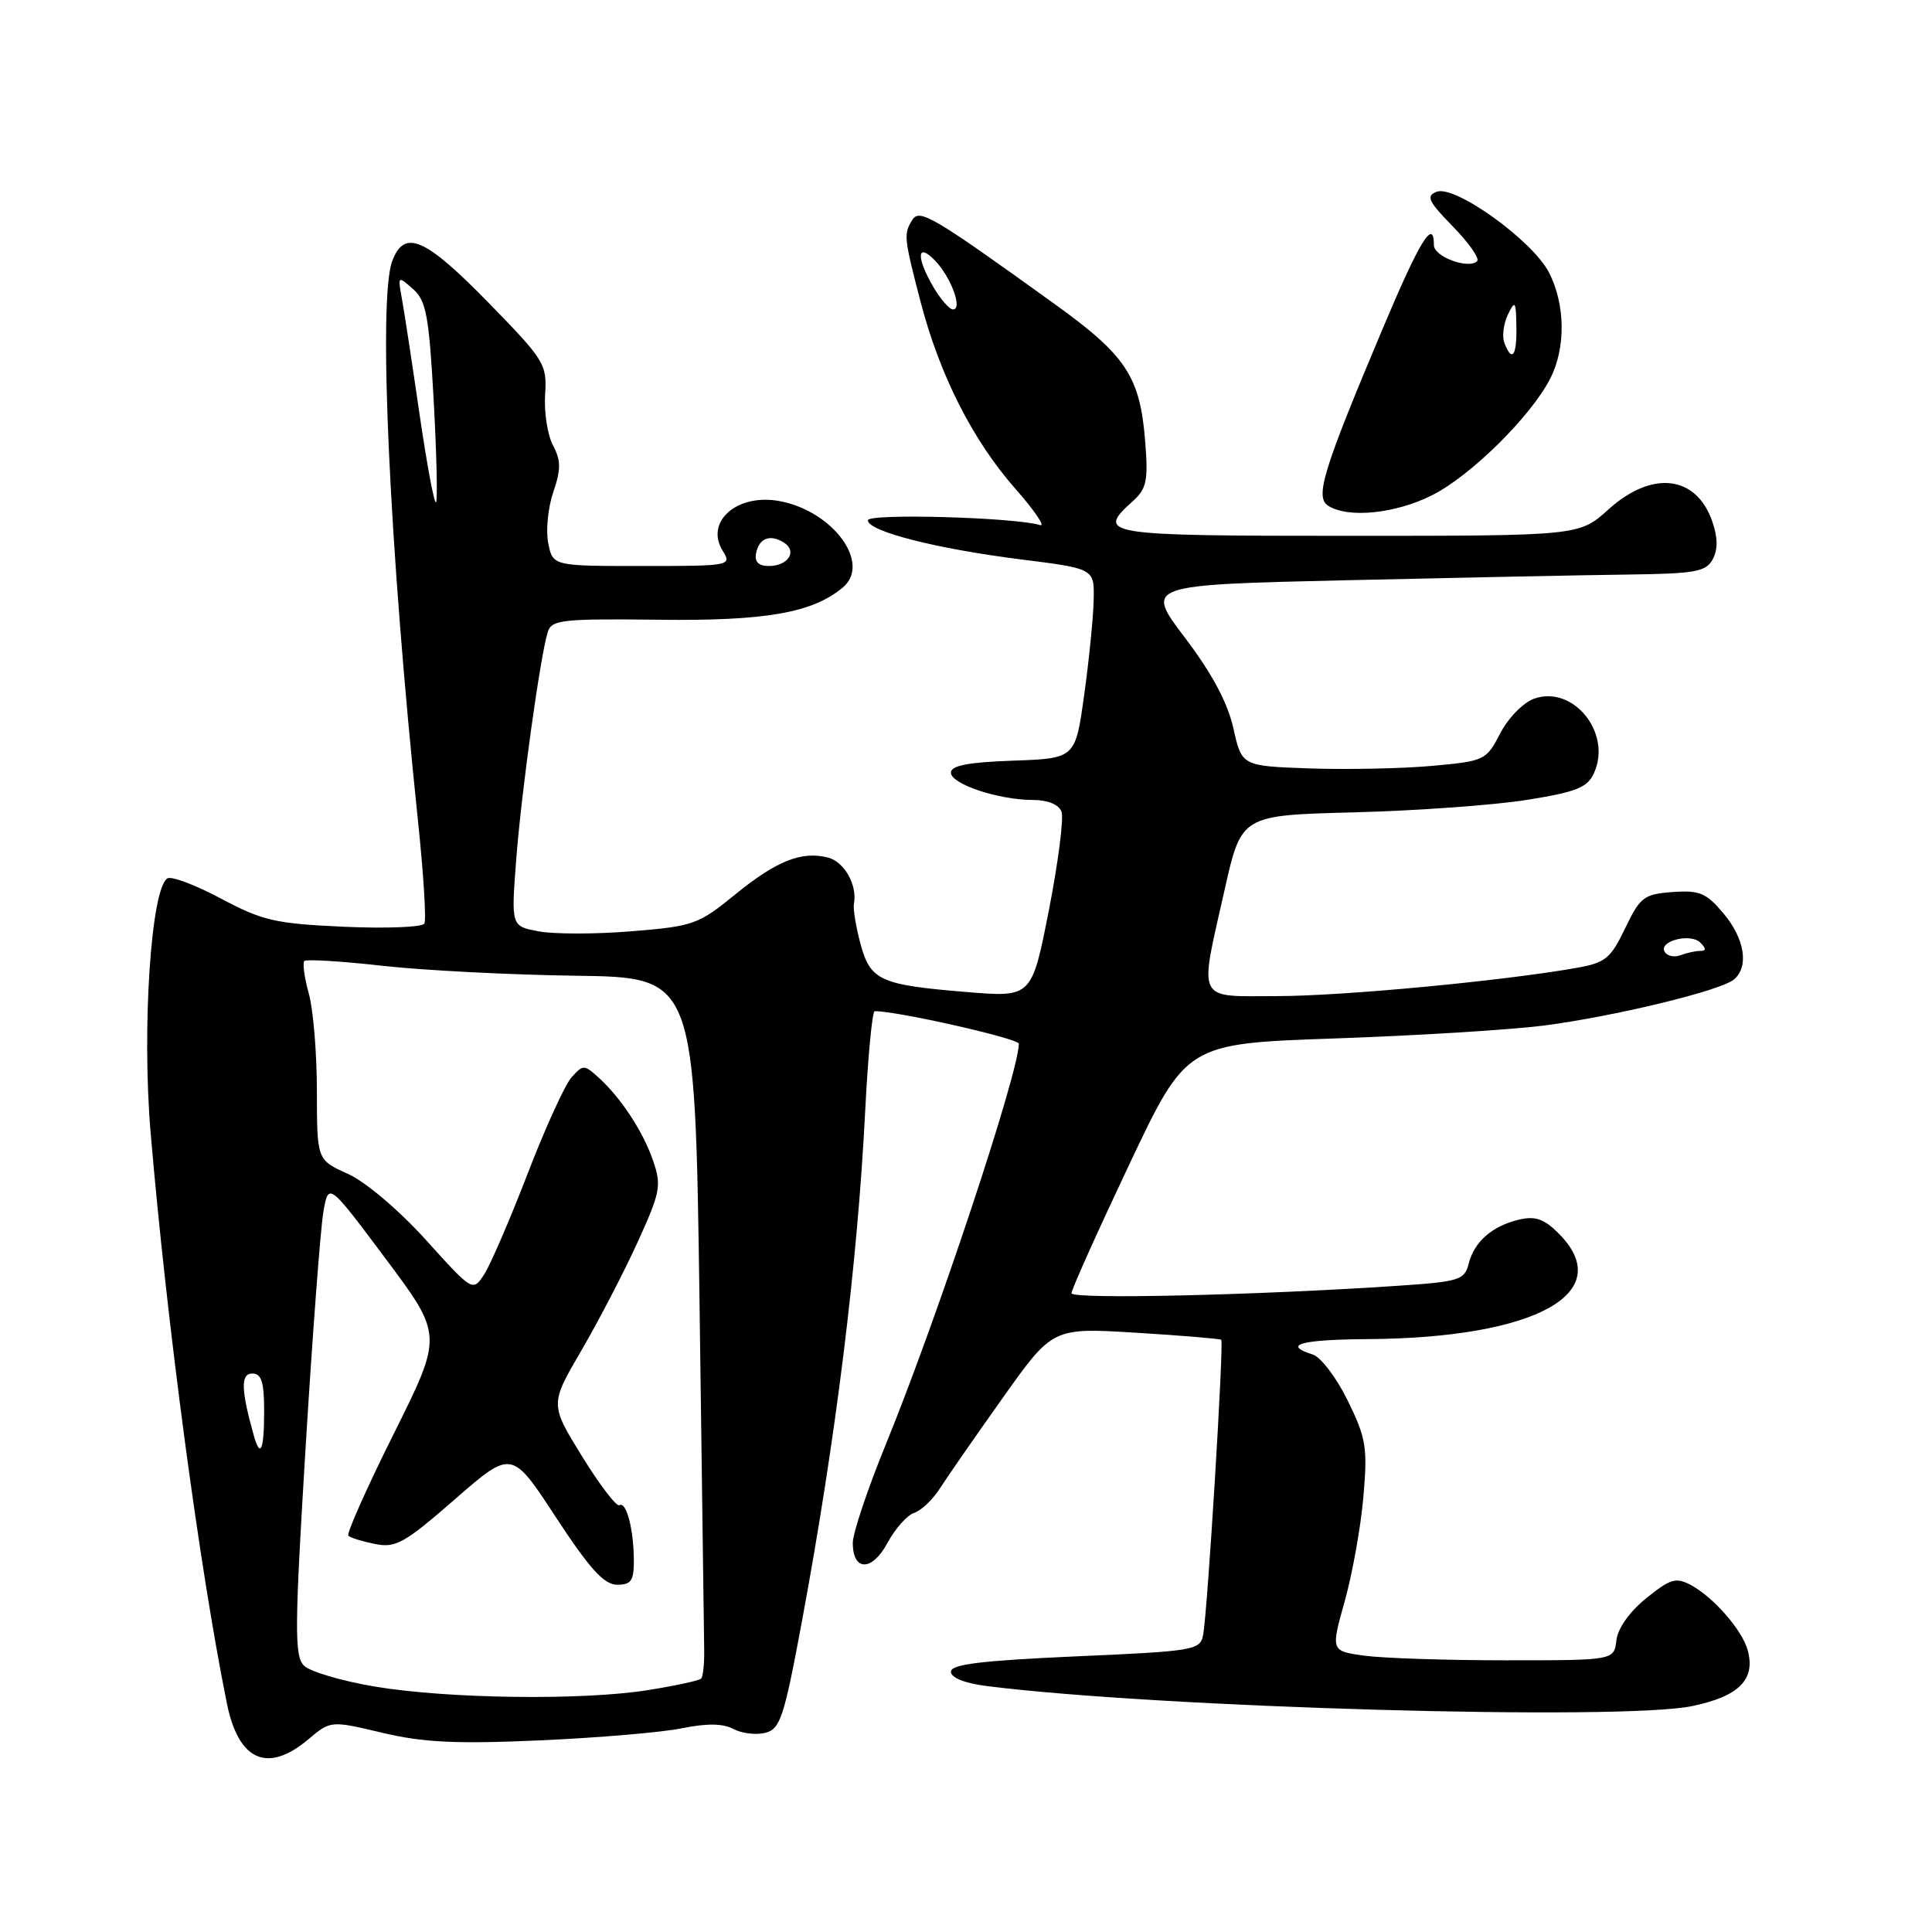 <?xml version="1.0" encoding="UTF-8" standalone="no"?>
<!DOCTYPE svg PUBLIC "-//W3C//DTD SVG 1.1//EN" "http://www.w3.org/Graphics/SVG/1.1/DTD/svg11.dtd" >
<svg xmlns="http://www.w3.org/2000/svg" xmlns:xlink="http://www.w3.org/1999/xlink" version="1.1" viewBox="0 0 256 256">
 <g >
 <path fill="currentColor"
d=" M 40.83 230.49 C 43.81 227.98 43.81 227.98 50.65 229.60 C 56.07 230.89 60.42 231.10 71.50 230.61 C 79.20 230.27 87.68 229.55 90.34 229.01 C 93.67 228.33 95.81 228.36 97.18 229.10 C 98.29 229.69 100.18 229.92 101.40 229.61 C 103.39 229.11 103.89 227.60 106.27 214.78 C 110.75 190.64 113.62 167.50 114.64 147.25 C 115.01 139.96 115.58 133.99 115.90 133.99 C 118.72 133.93 135.00 137.61 135.00 138.30 C 135.00 142.11 124.16 174.78 117.41 191.30 C 114.98 197.24 113.00 203.15 113.00 204.44 C 113.00 208.25 115.56 208.24 117.61 204.42 C 118.63 202.53 120.22 200.75 121.14 200.46 C 122.07 200.16 123.60 198.70 124.55 197.21 C 125.50 195.72 129.25 190.32 132.88 185.21 C 139.48 175.92 139.48 175.92 150.49 176.59 C 156.55 176.96 161.64 177.39 161.82 177.53 C 162.19 177.85 160.01 213.53 159.42 216.63 C 159.04 218.66 158.28 218.79 142.51 219.48 C 130.01 220.04 126.00 220.53 126.00 221.51 C 126.00 222.31 127.83 223.04 130.75 223.41 C 153.55 226.29 214.88 228.03 224.25 226.06 C 230.45 224.76 232.64 222.54 231.58 218.66 C 230.85 215.99 227.04 211.63 224.04 210.02 C 222.08 208.97 221.32 209.20 218.15 211.76 C 215.94 213.54 214.37 215.75 214.18 217.35 C 213.87 220.00 213.87 220.00 199.57 220.00 C 191.71 220.00 183.27 219.72 180.81 219.39 C 176.33 218.77 176.33 218.77 178.19 212.14 C 179.21 208.49 180.32 202.26 180.66 198.30 C 181.22 191.81 181.02 190.56 178.59 185.60 C 177.11 182.58 175.03 179.83 173.95 179.48 C 169.86 178.19 172.33 177.50 181.25 177.44 C 203.56 177.29 214.38 171.29 206.52 163.43 C 204.59 161.50 203.43 161.10 201.27 161.61 C 197.71 162.46 195.33 164.54 194.60 167.47 C 194.06 169.61 193.35 169.83 185.26 170.37 C 166.57 171.63 142.00 172.19 141.98 171.36 C 141.97 170.89 145.40 163.25 149.59 154.39 C 157.21 138.28 157.21 138.28 176.86 137.60 C 187.66 137.23 200.10 136.46 204.50 135.90 C 213.82 134.70 227.95 131.29 229.75 129.79 C 231.78 128.11 231.19 124.38 228.37 121.03 C 226.09 118.32 225.19 117.94 221.62 118.20 C 217.83 118.48 217.33 118.86 215.34 123.00 C 213.41 127.03 212.73 127.58 208.84 128.26 C 199.03 129.99 177.91 131.98 169.25 131.99 C 158.37 132.00 158.86 133.02 162.30 117.76 C 164.50 108.02 164.50 108.02 179.50 107.64 C 187.75 107.42 198.02 106.68 202.33 105.99 C 208.88 104.94 210.34 104.36 211.21 102.44 C 213.63 97.14 208.47 90.74 203.27 92.58 C 201.85 93.09 199.83 95.15 198.79 97.17 C 196.93 100.76 196.73 100.85 189.69 101.49 C 185.74 101.84 178.46 101.99 173.52 101.82 C 164.54 101.50 164.54 101.50 163.43 96.50 C 162.67 93.11 160.61 89.25 157.01 84.50 C 151.70 77.50 151.70 77.50 178.60 76.88 C 193.39 76.54 210.10 76.20 215.71 76.13 C 224.65 76.02 226.06 75.76 226.95 74.10 C 227.65 72.79 227.62 71.22 226.88 69.08 C 224.75 62.96 218.90 62.29 213.13 67.50 C 209.26 71.00 209.26 71.00 178.63 71.00 C 146.05 71.00 145.17 70.86 150.11 66.40 C 151.94 64.75 152.16 63.69 151.74 58.45 C 151.06 49.91 149.23 47.12 139.81 40.33 C 123.65 28.69 121.85 27.62 120.90 29.12 C 119.72 31.00 119.76 31.44 121.96 39.91 C 124.50 49.68 128.86 58.30 134.53 64.75 C 137.07 67.63 138.55 69.81 137.83 69.58 C 134.53 68.55 115.00 68.00 115.00 68.94 C 115.00 70.40 124.04 72.71 135.25 74.12 C 145.00 75.35 145.00 75.35 144.92 79.42 C 144.88 81.67 144.32 87.33 143.67 92.00 C 142.50 100.50 142.50 100.50 134.25 100.79 C 128.29 101.00 126.00 101.44 126.00 102.38 C 126.00 103.90 132.33 106.00 136.90 106.00 C 138.82 106.00 140.29 106.60 140.65 107.54 C 140.98 108.39 140.22 114.27 138.98 120.62 C 136.71 132.16 136.71 132.16 128.10 131.45 C 116.58 130.50 115.33 129.93 114.01 125.03 C 113.41 122.80 113.02 120.42 113.15 119.74 C 113.62 117.30 111.89 114.21 109.75 113.64 C 106.24 112.73 102.93 114.04 97.43 118.51 C 92.54 122.50 91.87 122.74 83.67 123.40 C 78.93 123.79 73.40 123.79 71.39 123.41 C 67.73 122.73 67.73 122.73 68.39 114.04 C 69.06 105.11 71.59 86.88 72.59 83.72 C 73.10 82.12 74.54 81.97 87.33 82.12 C 101.45 82.29 107.64 81.21 111.66 77.86 C 115.49 74.69 110.41 67.73 103.31 66.40 C 97.68 65.34 93.35 69.13 95.77 73.00 C 96.99 74.96 96.77 75.00 85.13 75.00 C 73.25 75.00 73.25 75.00 72.64 71.96 C 72.31 70.29 72.61 67.26 73.31 65.21 C 74.34 62.19 74.34 61.04 73.27 59.00 C 72.54 57.62 72.08 54.60 72.23 52.28 C 72.49 48.24 72.18 47.74 64.65 40.03 C 56.30 31.49 53.59 30.32 51.98 34.57 C 50.07 39.57 51.59 72.54 55.39 108.82 C 56.12 115.79 56.50 121.89 56.23 122.38 C 55.95 122.86 51.16 123.05 45.58 122.80 C 36.49 122.39 34.79 122.00 29.29 119.07 C 25.91 117.27 22.71 116.06 22.18 116.39 C 20.01 117.73 18.78 136.28 19.96 150.09 C 22.12 175.50 26.45 207.91 30.07 225.74 C 31.61 233.32 35.45 235.01 40.83 230.49 Z  M 189.80 65.60 C 194.91 63.01 202.80 55.22 205.39 50.21 C 207.49 46.15 207.43 40.35 205.25 36.11 C 203.07 31.87 192.79 24.48 190.37 25.41 C 188.92 25.97 189.24 26.66 192.52 30.02 C 194.64 32.19 196.08 34.25 195.73 34.60 C 194.61 35.72 190.00 34.02 190.00 32.48 C 190.00 28.85 188.14 31.86 183.34 43.25 C 175.28 62.37 174.20 65.88 176.00 67.02 C 178.67 68.71 184.95 68.06 189.80 65.60 Z  M 49.61 223.47 C 45.27 222.74 41.06 221.49 40.27 220.70 C 39.01 219.43 39.03 215.77 40.49 191.87 C 41.41 176.82 42.47 162.74 42.85 160.58 C 43.53 156.66 43.53 156.66 51.11 166.80 C 58.68 176.93 58.68 176.93 52.18 189.97 C 48.60 197.14 45.89 203.23 46.16 203.49 C 46.43 203.76 48.02 204.25 49.71 204.59 C 52.43 205.14 53.62 204.47 60.29 198.65 C 67.81 192.10 67.81 192.10 73.65 201.03 C 78.13 207.87 80.03 209.97 81.75 209.98 C 83.63 210.00 84.00 209.46 83.99 206.75 C 83.97 202.65 82.99 198.89 82.08 199.45 C 81.70 199.69 79.47 196.77 77.13 192.98 C 72.87 186.08 72.87 186.08 77.04 178.94 C 79.33 175.01 82.68 168.56 84.49 164.59 C 87.50 157.99 87.67 157.09 86.55 153.83 C 85.21 149.92 82.28 145.46 79.27 142.74 C 77.41 141.06 77.25 141.06 75.74 142.74 C 74.87 143.71 72.25 149.45 69.92 155.50 C 67.59 161.55 65.00 167.55 64.17 168.84 C 62.65 171.18 62.65 171.18 56.42 164.28 C 52.84 160.33 48.44 156.60 46.09 155.54 C 42.00 153.70 42.00 153.70 41.99 144.60 C 41.99 139.59 41.51 133.77 40.92 131.66 C 40.33 129.54 40.07 127.60 40.33 127.34 C 40.59 127.08 45.24 127.36 50.65 127.97 C 56.07 128.58 67.61 129.17 76.30 129.29 C 92.09 129.50 92.09 129.50 92.69 172.50 C 93.01 196.15 93.29 216.96 93.31 218.74 C 93.33 220.52 93.15 222.19 92.90 222.43 C 92.65 222.68 89.54 223.36 85.97 223.93 C 77.33 225.34 59.36 225.11 49.61 223.47 Z  M 33.64 190.25 C 31.93 184.16 31.87 182.00 33.42 182.00 C 34.65 182.00 35.00 183.11 35.00 187.00 C 35.00 192.14 34.51 193.32 33.64 190.25 Z  M 220.59 126.14 C 219.70 124.71 223.99 123.59 225.30 124.90 C 226.10 125.70 226.09 126.00 225.28 126.00 C 224.67 126.00 223.50 126.26 222.68 126.57 C 221.87 126.88 220.93 126.69 220.59 126.14 Z  M 100.18 73.33 C 100.57 71.30 102.03 70.74 103.88 71.90 C 105.69 73.05 104.42 75.00 101.87 75.00 C 100.52 75.00 99.96 74.44 100.18 73.33 Z  M 55.57 54.74 C 54.59 48.01 53.55 41.15 53.24 39.50 C 52.70 36.55 52.73 36.53 54.72 38.29 C 56.48 39.84 56.84 41.81 57.47 53.11 C 57.86 60.28 58.00 66.33 57.77 66.56 C 57.54 66.79 56.55 61.47 55.57 54.74 Z  M 123.72 38.10 C 121.37 34.12 121.47 32.01 123.90 34.53 C 126.02 36.74 127.59 41.00 126.28 41.00 C 125.81 41.00 124.66 39.69 123.72 38.10 Z  M 199.34 45.44 C 199.01 44.59 199.22 42.90 199.80 41.69 C 200.76 39.72 200.87 39.88 200.93 43.25 C 201.00 47.18 200.35 48.08 199.34 45.44 Z "/>
</g>
</svg>